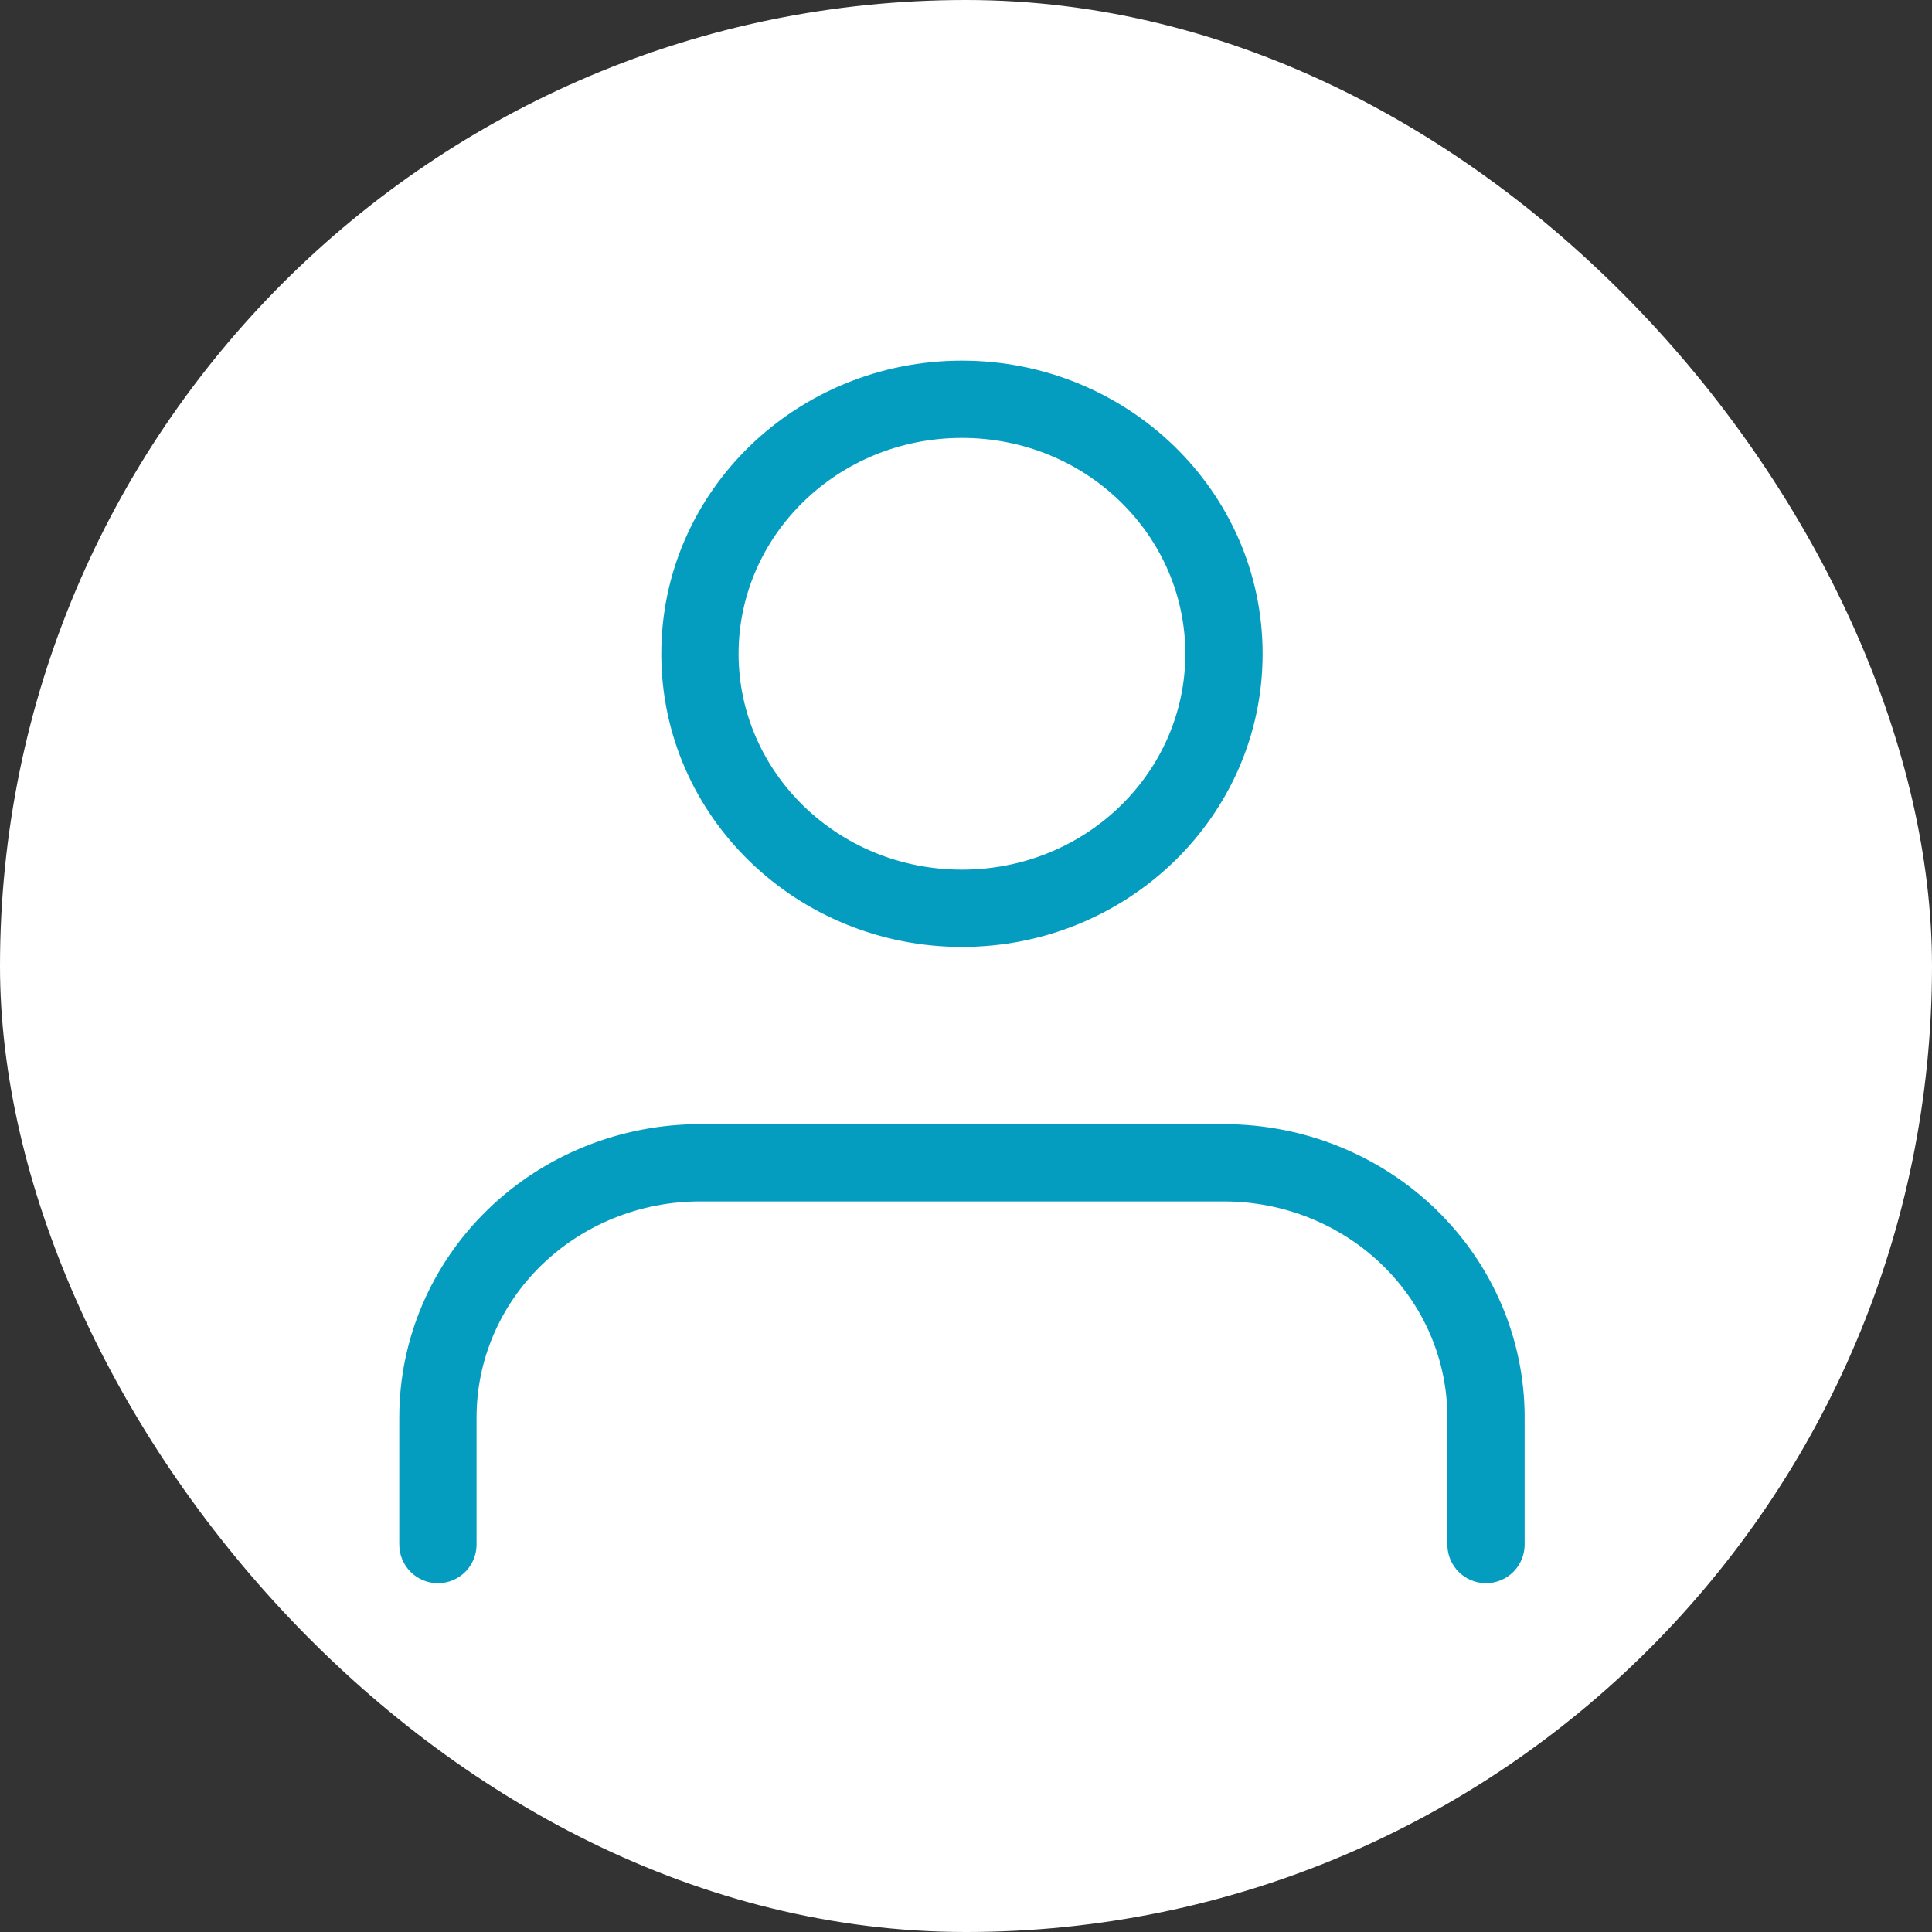 <svg width="150" height="150" viewBox="0 0 150 150" fill="none" xmlns="http://www.w3.org/2000/svg">
<rect x="0" y="0" width="150" height="150" fill="#333333" stroke="none"/>
<rect width="150" height="150" rx="75" fill="white"/>
<path fill-rule="evenodd" clip-rule="evenodd" d="M55.343 50.76C55.343 40.426 63.976 32 74.686 32C85.397 32 94.029 40.426 94.029 50.76C94.029 61.093 85.397 69.52 74.686 69.52C63.976 69.52 55.343 61.093 55.343 50.76ZM74.686 30C62.926 30 53.343 39.267 53.343 50.76C53.343 62.252 62.926 71.52 74.686 71.52C86.446 71.52 96.029 62.252 96.029 50.76C96.029 39.267 86.446 30 74.686 30ZM54.343 89.279C48.692 89.279 43.266 91.46 39.262 95.35C35.256 99.24 33 104.524 33 110.039V119.919C33 120.471 33.448 120.919 34 120.919C34.552 120.919 35 120.471 35 119.919V110.039C35 105.073 37.031 100.305 40.655 96.784C44.281 93.263 49.204 91.279 54.343 91.279H95.029C100.169 91.279 105.092 93.263 108.717 96.784C112.342 100.305 114.373 105.073 114.373 110.039V119.919C114.373 120.471 114.82 120.919 115.373 120.919C115.925 120.919 116.373 120.471 116.373 119.919V110.039C116.373 104.524 114.117 99.24 110.111 95.35C106.106 91.46 100.681 89.279 95.029 89.279H54.343Z" fill="#049DBF"/>
<path d="M39.262 95.35L37.868 93.915H37.868L39.262 95.35ZM40.655 96.784L39.262 95.35H39.262L40.655 96.784ZM108.717 96.784L110.111 95.35L108.717 96.784ZM110.111 95.35L111.504 93.915L110.111 95.35ZM74.686 30C62.925 30 53.343 39.268 53.343 50.76H57.343C57.343 41.584 65.026 34 74.686 34V30ZM96.029 50.76C96.029 39.268 86.447 30 74.686 30V34C84.347 34 92.029 41.584 92.029 50.76H96.029ZM74.686 71.52C86.447 71.52 96.029 62.252 96.029 50.76H92.029C92.029 59.935 84.347 67.52 74.686 67.52V71.52ZM53.343 50.76C53.343 62.252 62.925 71.52 74.686 71.52V67.52C65.026 67.52 57.343 59.935 57.343 50.76H53.343ZM55.343 50.76C55.343 40.427 63.975 32 74.686 32V28C61.878 28 51.343 38.108 51.343 50.76H55.343ZM74.686 69.52C63.975 69.52 55.343 61.093 55.343 50.76H51.343C51.343 63.412 61.878 73.52 74.686 73.52V69.52ZM94.029 50.76C94.029 61.093 85.398 69.52 74.686 69.52V73.52C87.495 73.52 98.029 63.412 98.029 50.76H94.029ZM74.686 32C85.398 32 94.029 40.427 94.029 50.76H98.029C98.029 38.108 87.495 28 74.686 28V32ZM40.655 96.784C44.281 93.263 49.204 91.279 54.343 91.279V87.279C48.18 87.279 42.252 89.657 37.868 93.915L40.655 96.784ZM35 110.039C35 105.073 37.031 100.305 40.655 96.784L37.868 93.915C33.481 98.176 31 103.974 31 110.039H35ZM35 119.919V110.039H31V119.919H35ZM34 118.919C34.552 118.919 35 119.367 35 119.919H31C31 121.576 32.343 122.919 34 122.919V118.919ZM33 119.919C33 119.367 33.448 118.919 34 118.919V122.919C35.657 122.919 37 121.576 37 119.919H33ZM33 110.039V119.919H37V110.039H33ZM39.262 95.35C35.256 99.24 33 104.524 33 110.039H37C37 105.623 38.805 101.369 42.049 98.219L39.262 95.35ZM54.343 89.279C48.692 89.279 43.266 91.46 39.262 95.35L42.049 98.219C45.295 95.066 49.716 93.279 54.343 93.279V89.279ZM95.029 89.279H54.343V93.279H95.029V89.279ZM110.111 95.35C106.106 91.46 100.681 89.279 95.029 89.279V93.279C99.657 93.279 104.078 95.066 107.324 98.219L110.111 95.35ZM116.373 110.039C116.373 104.524 114.117 99.24 110.111 95.35L107.324 98.219C110.567 101.369 112.373 105.623 112.373 110.039H116.373ZM116.373 119.919V110.039H112.373V119.919H116.373ZM115.373 118.919C115.925 118.919 116.373 119.367 116.373 119.919H112.373C112.373 121.576 113.716 122.919 115.373 122.919V118.919ZM114.373 119.919C114.373 119.367 114.82 118.919 115.373 118.919V122.919C117.029 122.919 118.373 121.576 118.373 119.919H114.373ZM114.373 110.039V119.919H118.373V110.039H114.373ZM108.717 96.784C112.342 100.305 114.373 105.073 114.373 110.039H118.373C118.373 103.974 115.891 98.176 111.504 93.915L108.717 96.784ZM95.029 91.279C100.169 91.279 105.092 93.263 108.717 96.784L111.504 93.915C107.12 89.657 101.193 87.279 95.029 87.279V91.279ZM54.343 91.279H95.029V87.279H54.343V91.279Z" fill="#049DBF"/>
</svg>
